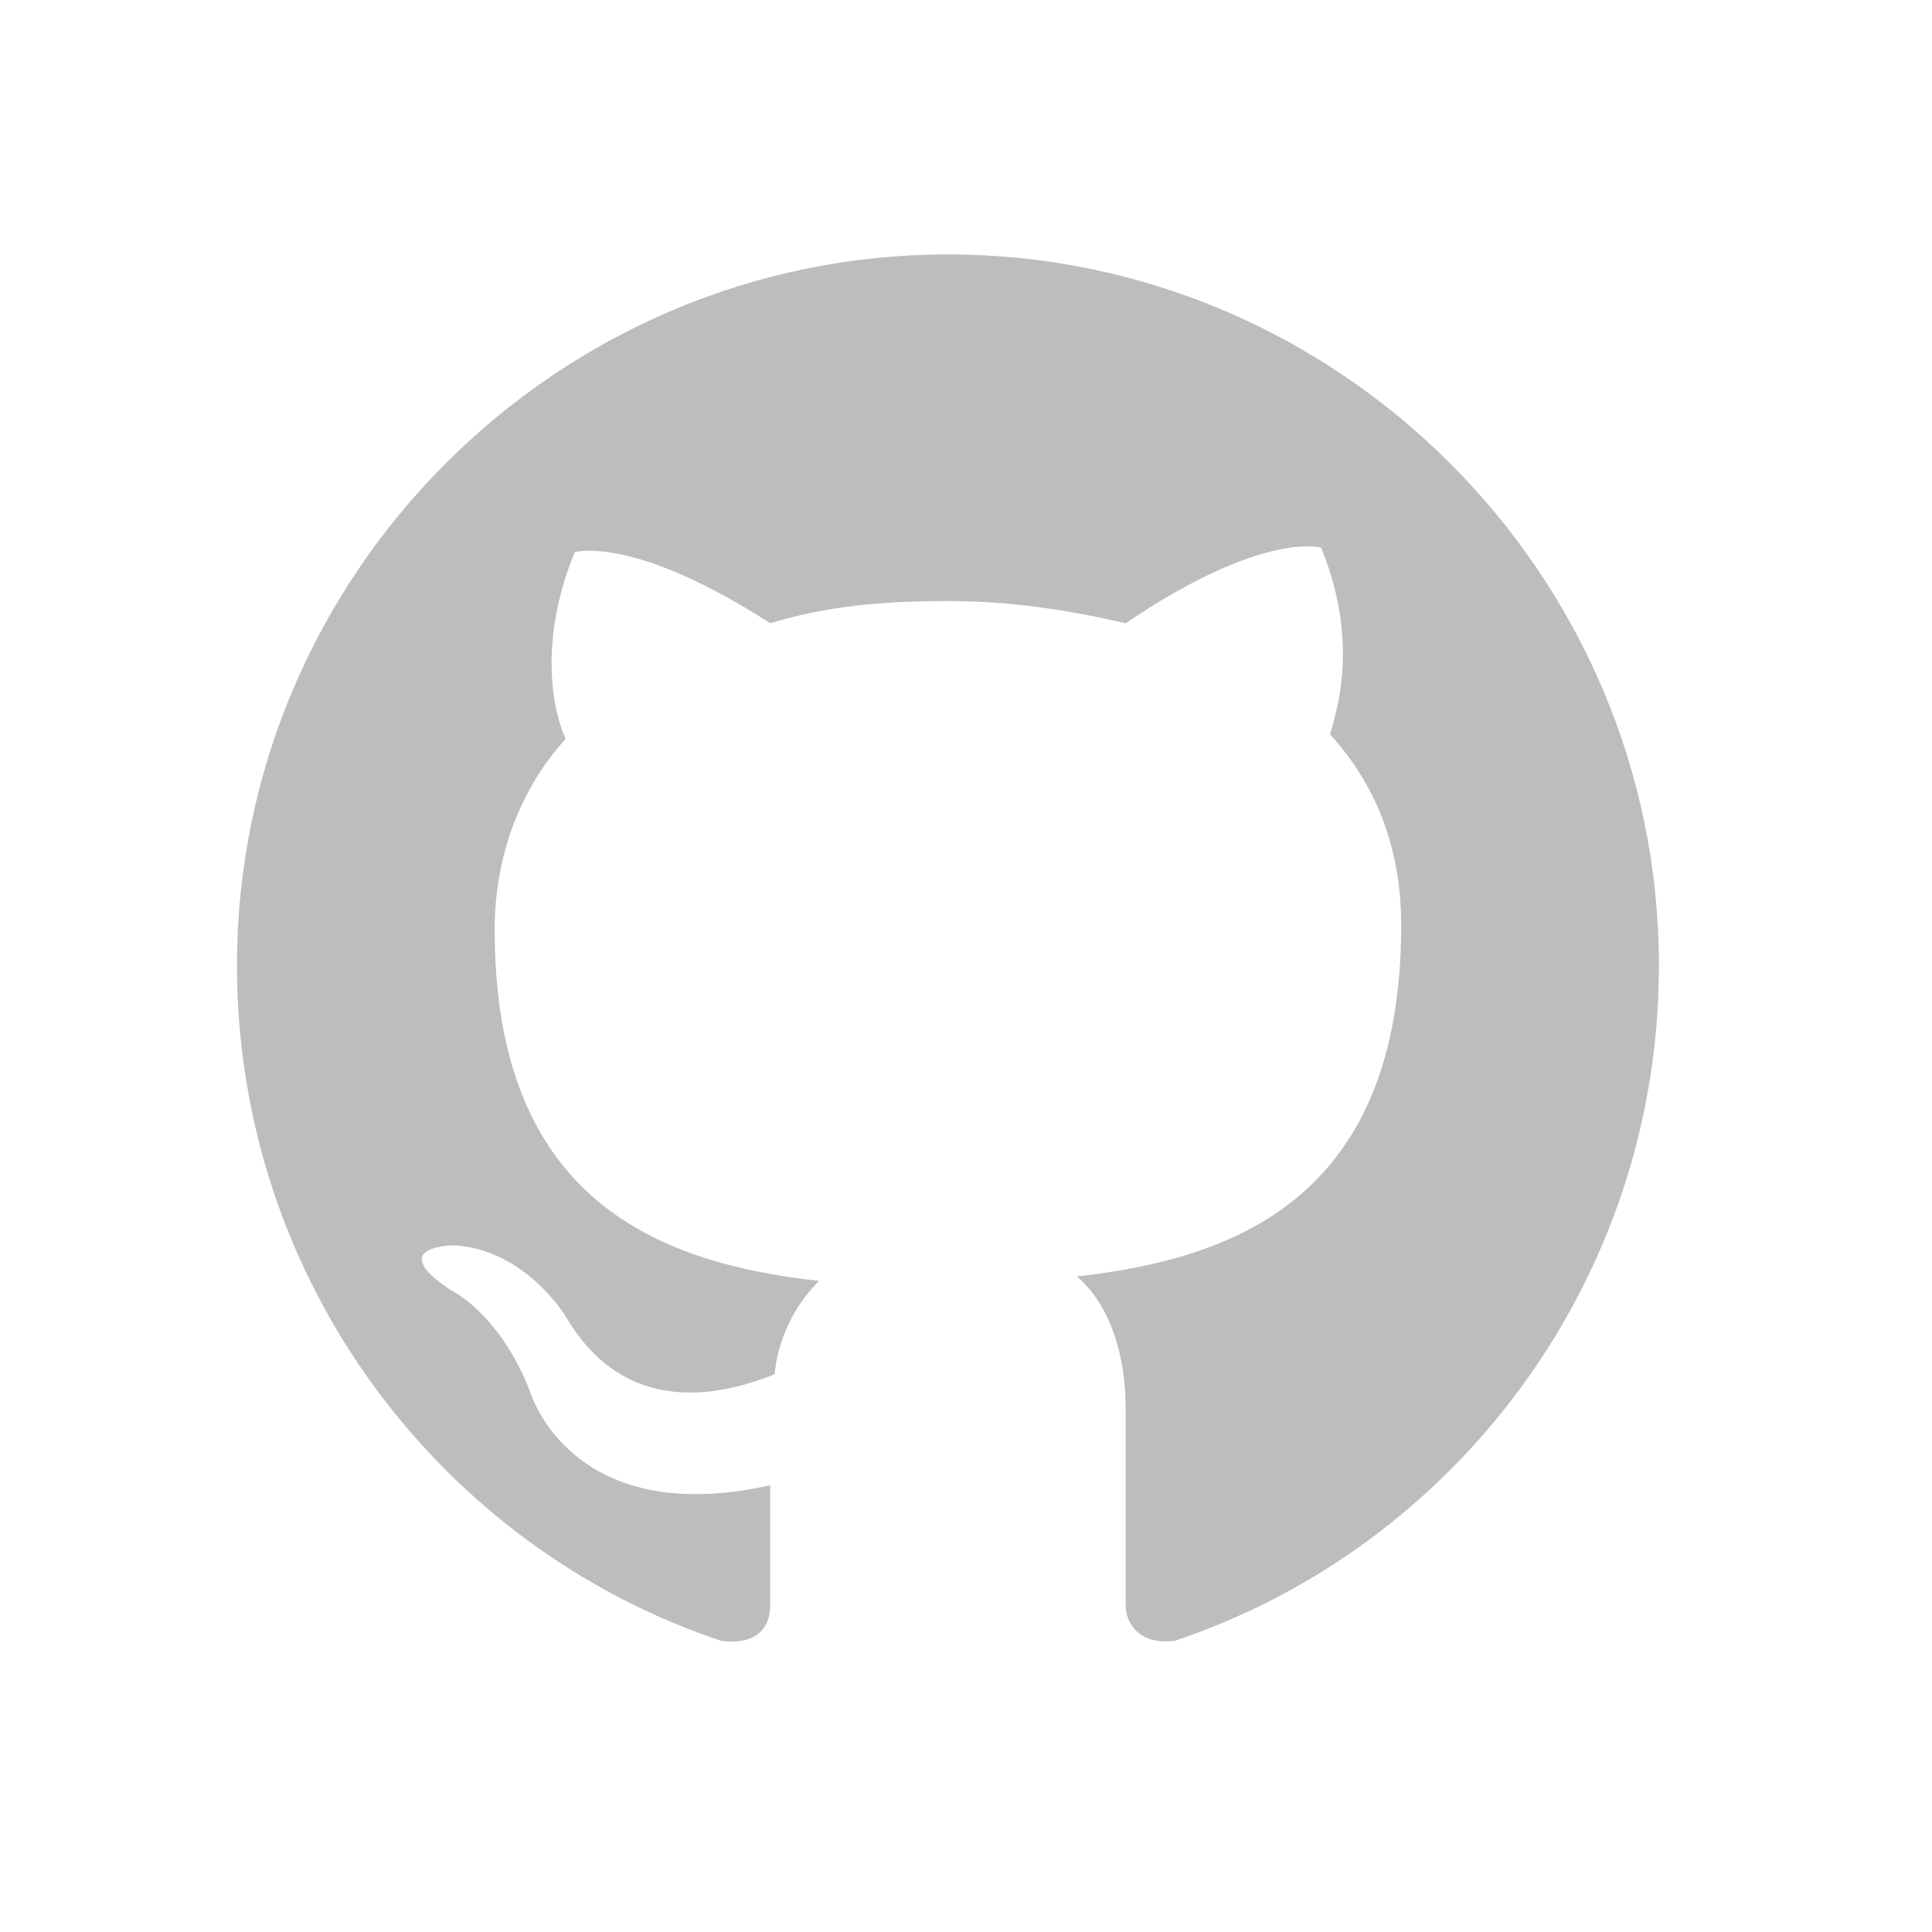 <svg width="29" height="29" viewBox="0 0 29 29" fill="none" xmlns="http://www.w3.org/2000/svg">
<path fill-rule="evenodd" clip-rule="evenodd" d="M14.229 3.819C8.359 3.819 3.557 8.622 3.557 14.491C3.557 19.227 6.625 23.229 10.827 24.63C11.361 24.696 11.561 24.429 11.561 24.096C11.561 23.829 11.561 23.162 11.561 22.295C8.559 22.962 7.959 20.894 7.959 20.894C7.492 19.694 6.758 19.36 6.758 19.36C5.758 18.693 6.825 18.693 6.825 18.693C7.892 18.76 8.492 19.761 8.492 19.761C9.426 21.361 10.96 20.894 11.627 20.628C11.694 19.961 12.028 19.494 12.294 19.227C9.893 18.96 7.425 18.026 7.425 13.958C7.425 12.824 7.825 11.823 8.492 11.089C8.359 10.823 8.026 9.756 8.626 8.288C8.626 8.288 9.493 8.021 11.561 9.355C12.428 9.089 13.295 9.022 14.229 9.022C15.162 9.022 16.03 9.155 16.897 9.355C18.964 7.955 19.831 8.221 19.831 8.221C20.432 9.689 20.032 10.756 19.965 11.023C20.632 11.757 21.032 12.69 21.032 13.891C21.032 17.96 18.564 18.893 16.163 19.16C16.563 19.494 16.897 20.161 16.897 21.161C16.897 22.562 16.897 23.762 16.897 24.096C16.897 24.363 17.097 24.696 17.63 24.63C21.832 23.229 24.901 19.227 24.901 14.491C24.901 8.622 20.098 3.819 14.229 3.819Z" fill="#BDBDBD"/>
</svg>
